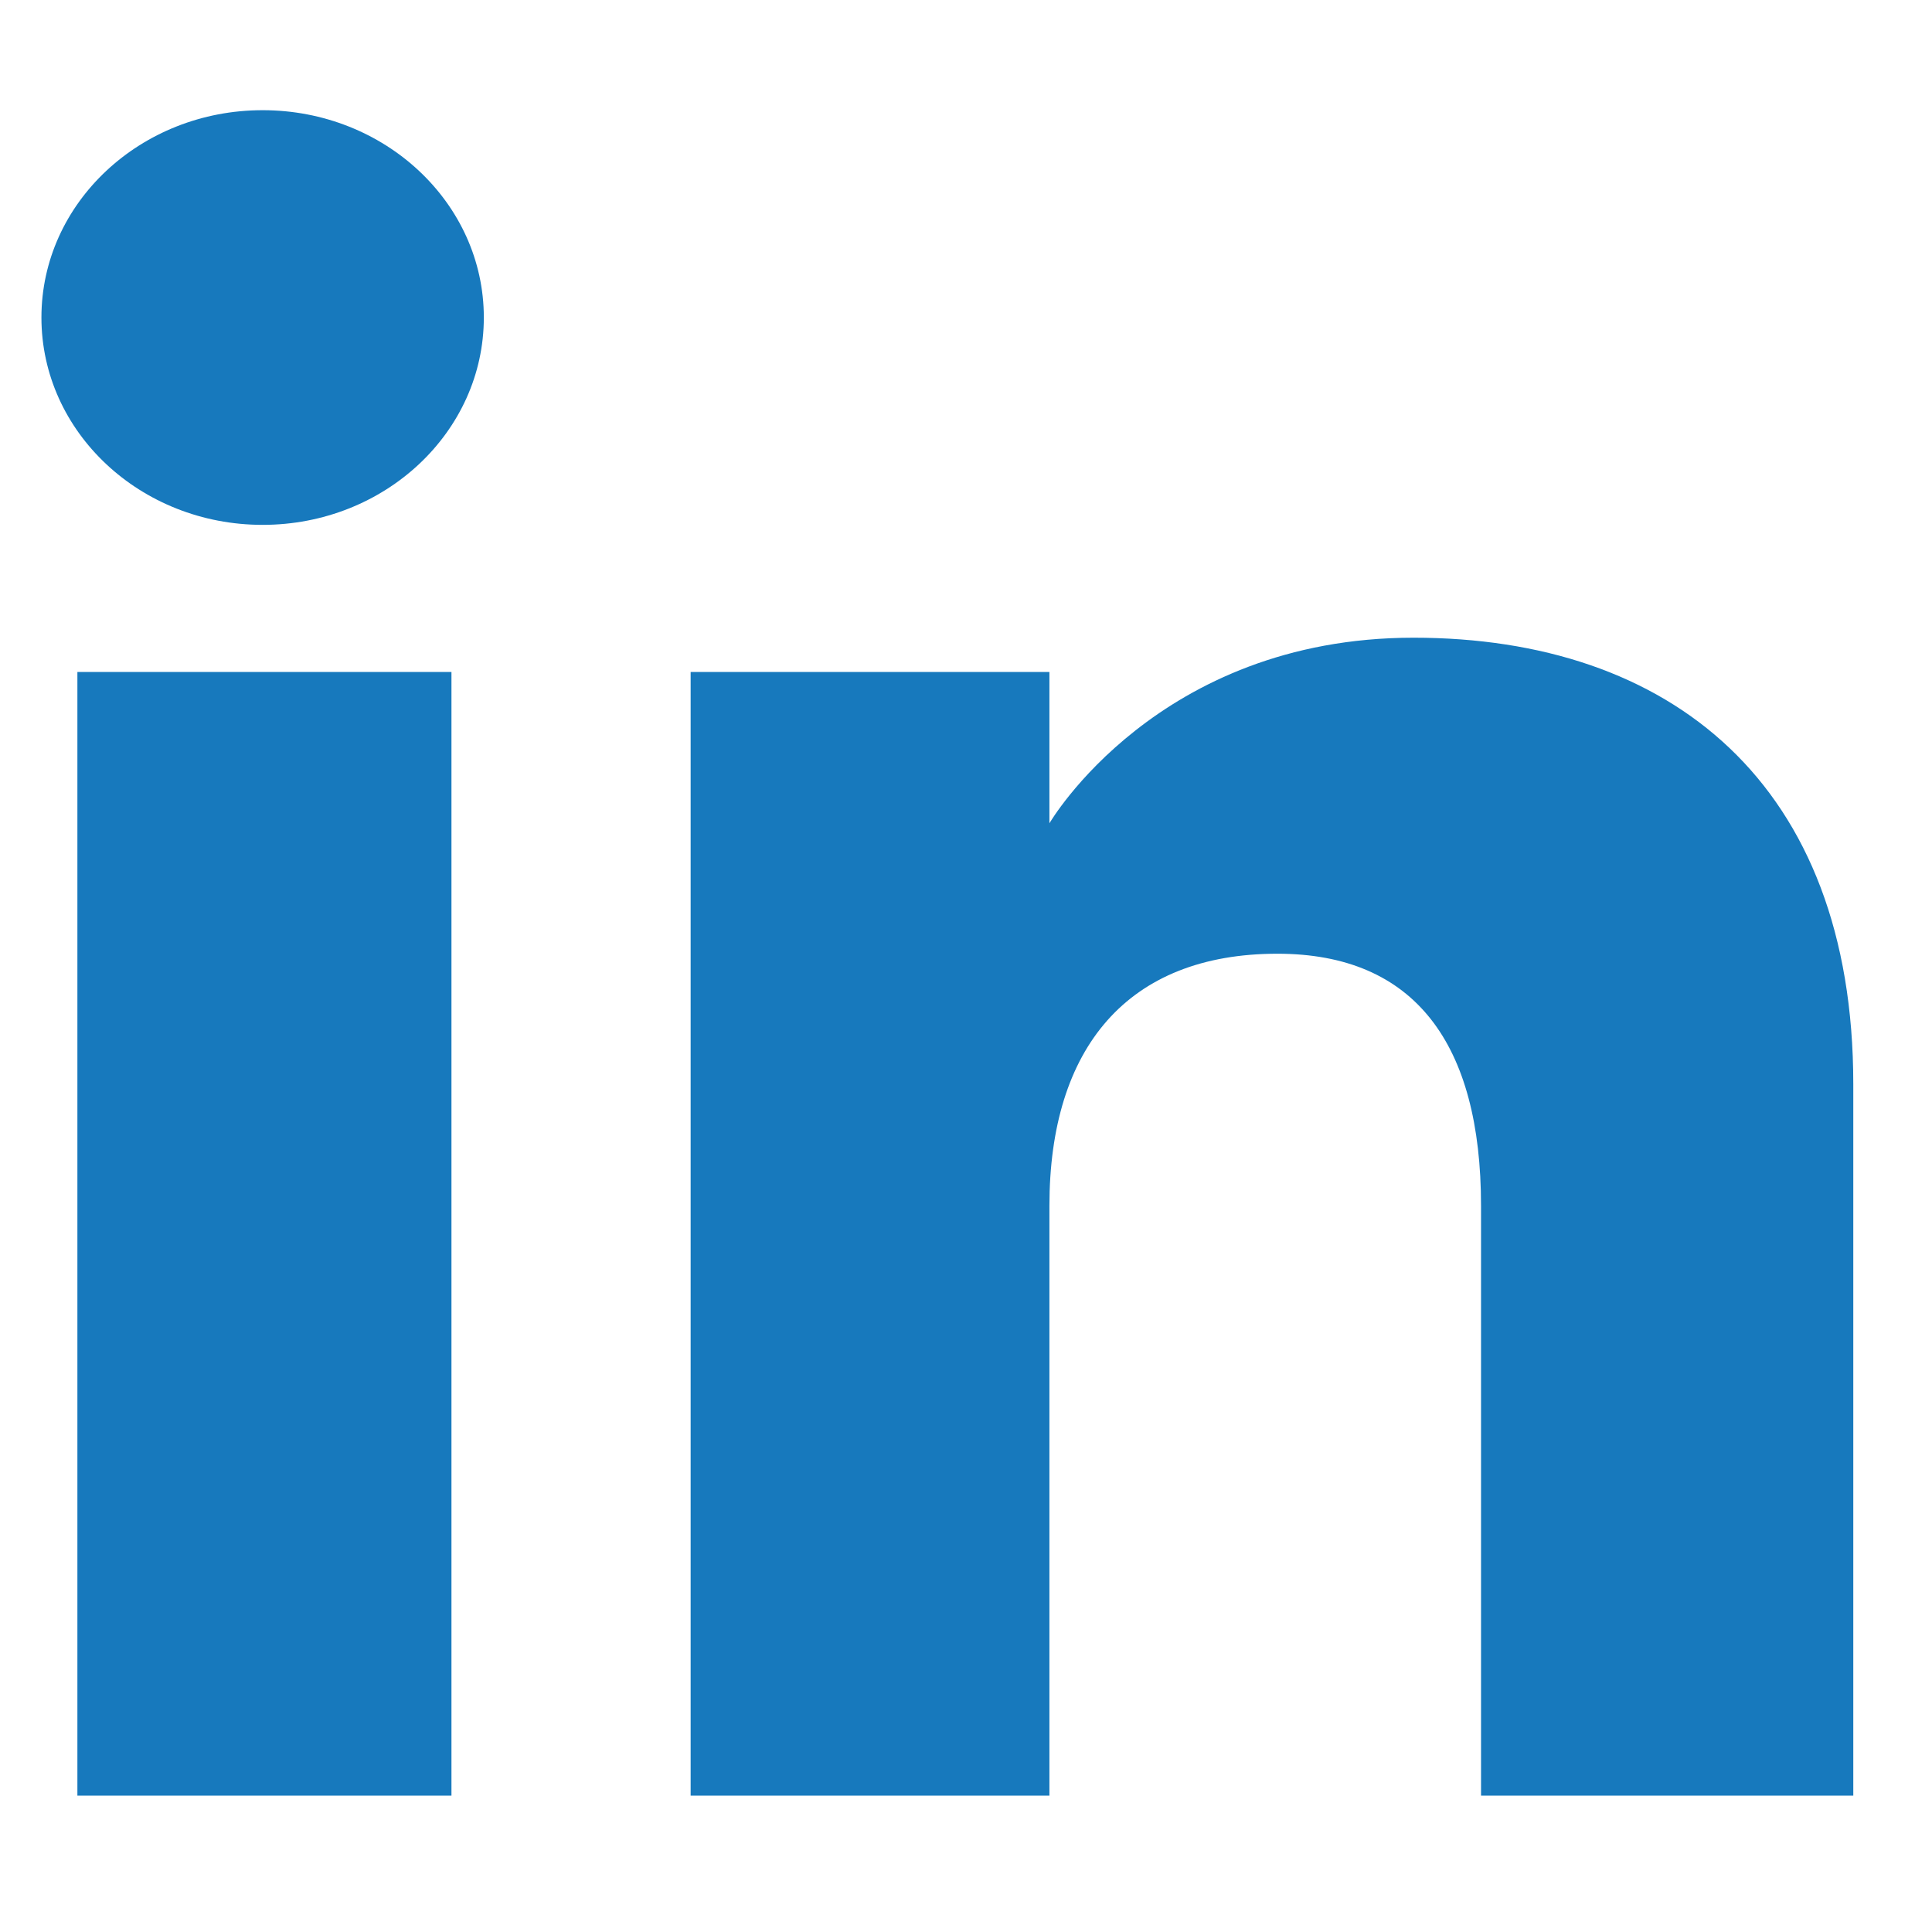<?xml version="1.0" ?><!DOCTYPE svg  PUBLIC '-//W3C//DTD SVG 1.1//EN'  'http://www.w3.org/Graphics/SVG/1.1/DTD/svg11.dtd'><svg enable-background="new 0 0 135 135" height="135px" id="Livello_1" version="1.1" viewBox="0 0 135 135" width="135px" xml:space="preserve" xmlns="http://www.w3.org/2000/svg" xmlns:xlink="http://www.w3.org/1999/xlink"><path d="M33.808,22.187c0,8.001-6.92,14.488-15.456,14.488S2.895,30.188,2.895,22.187  c0-8.001,6.92-14.487,15.456-14.487C26.888,7.699,33.808,14.185,33.808,22.187z M31.546,46.956H5.408v78.513h26.138V46.956z   M73.329,46.956h-25.07v78.513h25.07c0,0,0-29.121,0-41.214c0-11.041,5.466-17.613,15.928-17.613  c9.613,0,14.231,6.309,14.231,17.613c0,11.304,0,41.214,0,41.214H129.5c0,0,0-28.683,0-49.713S116.683,44.56,98.775,44.56  S73.329,57.529,73.329,57.529L73.329,46.956L73.329,46.956z" fill="#1779BD" id="linkedin-icon"/></svg>